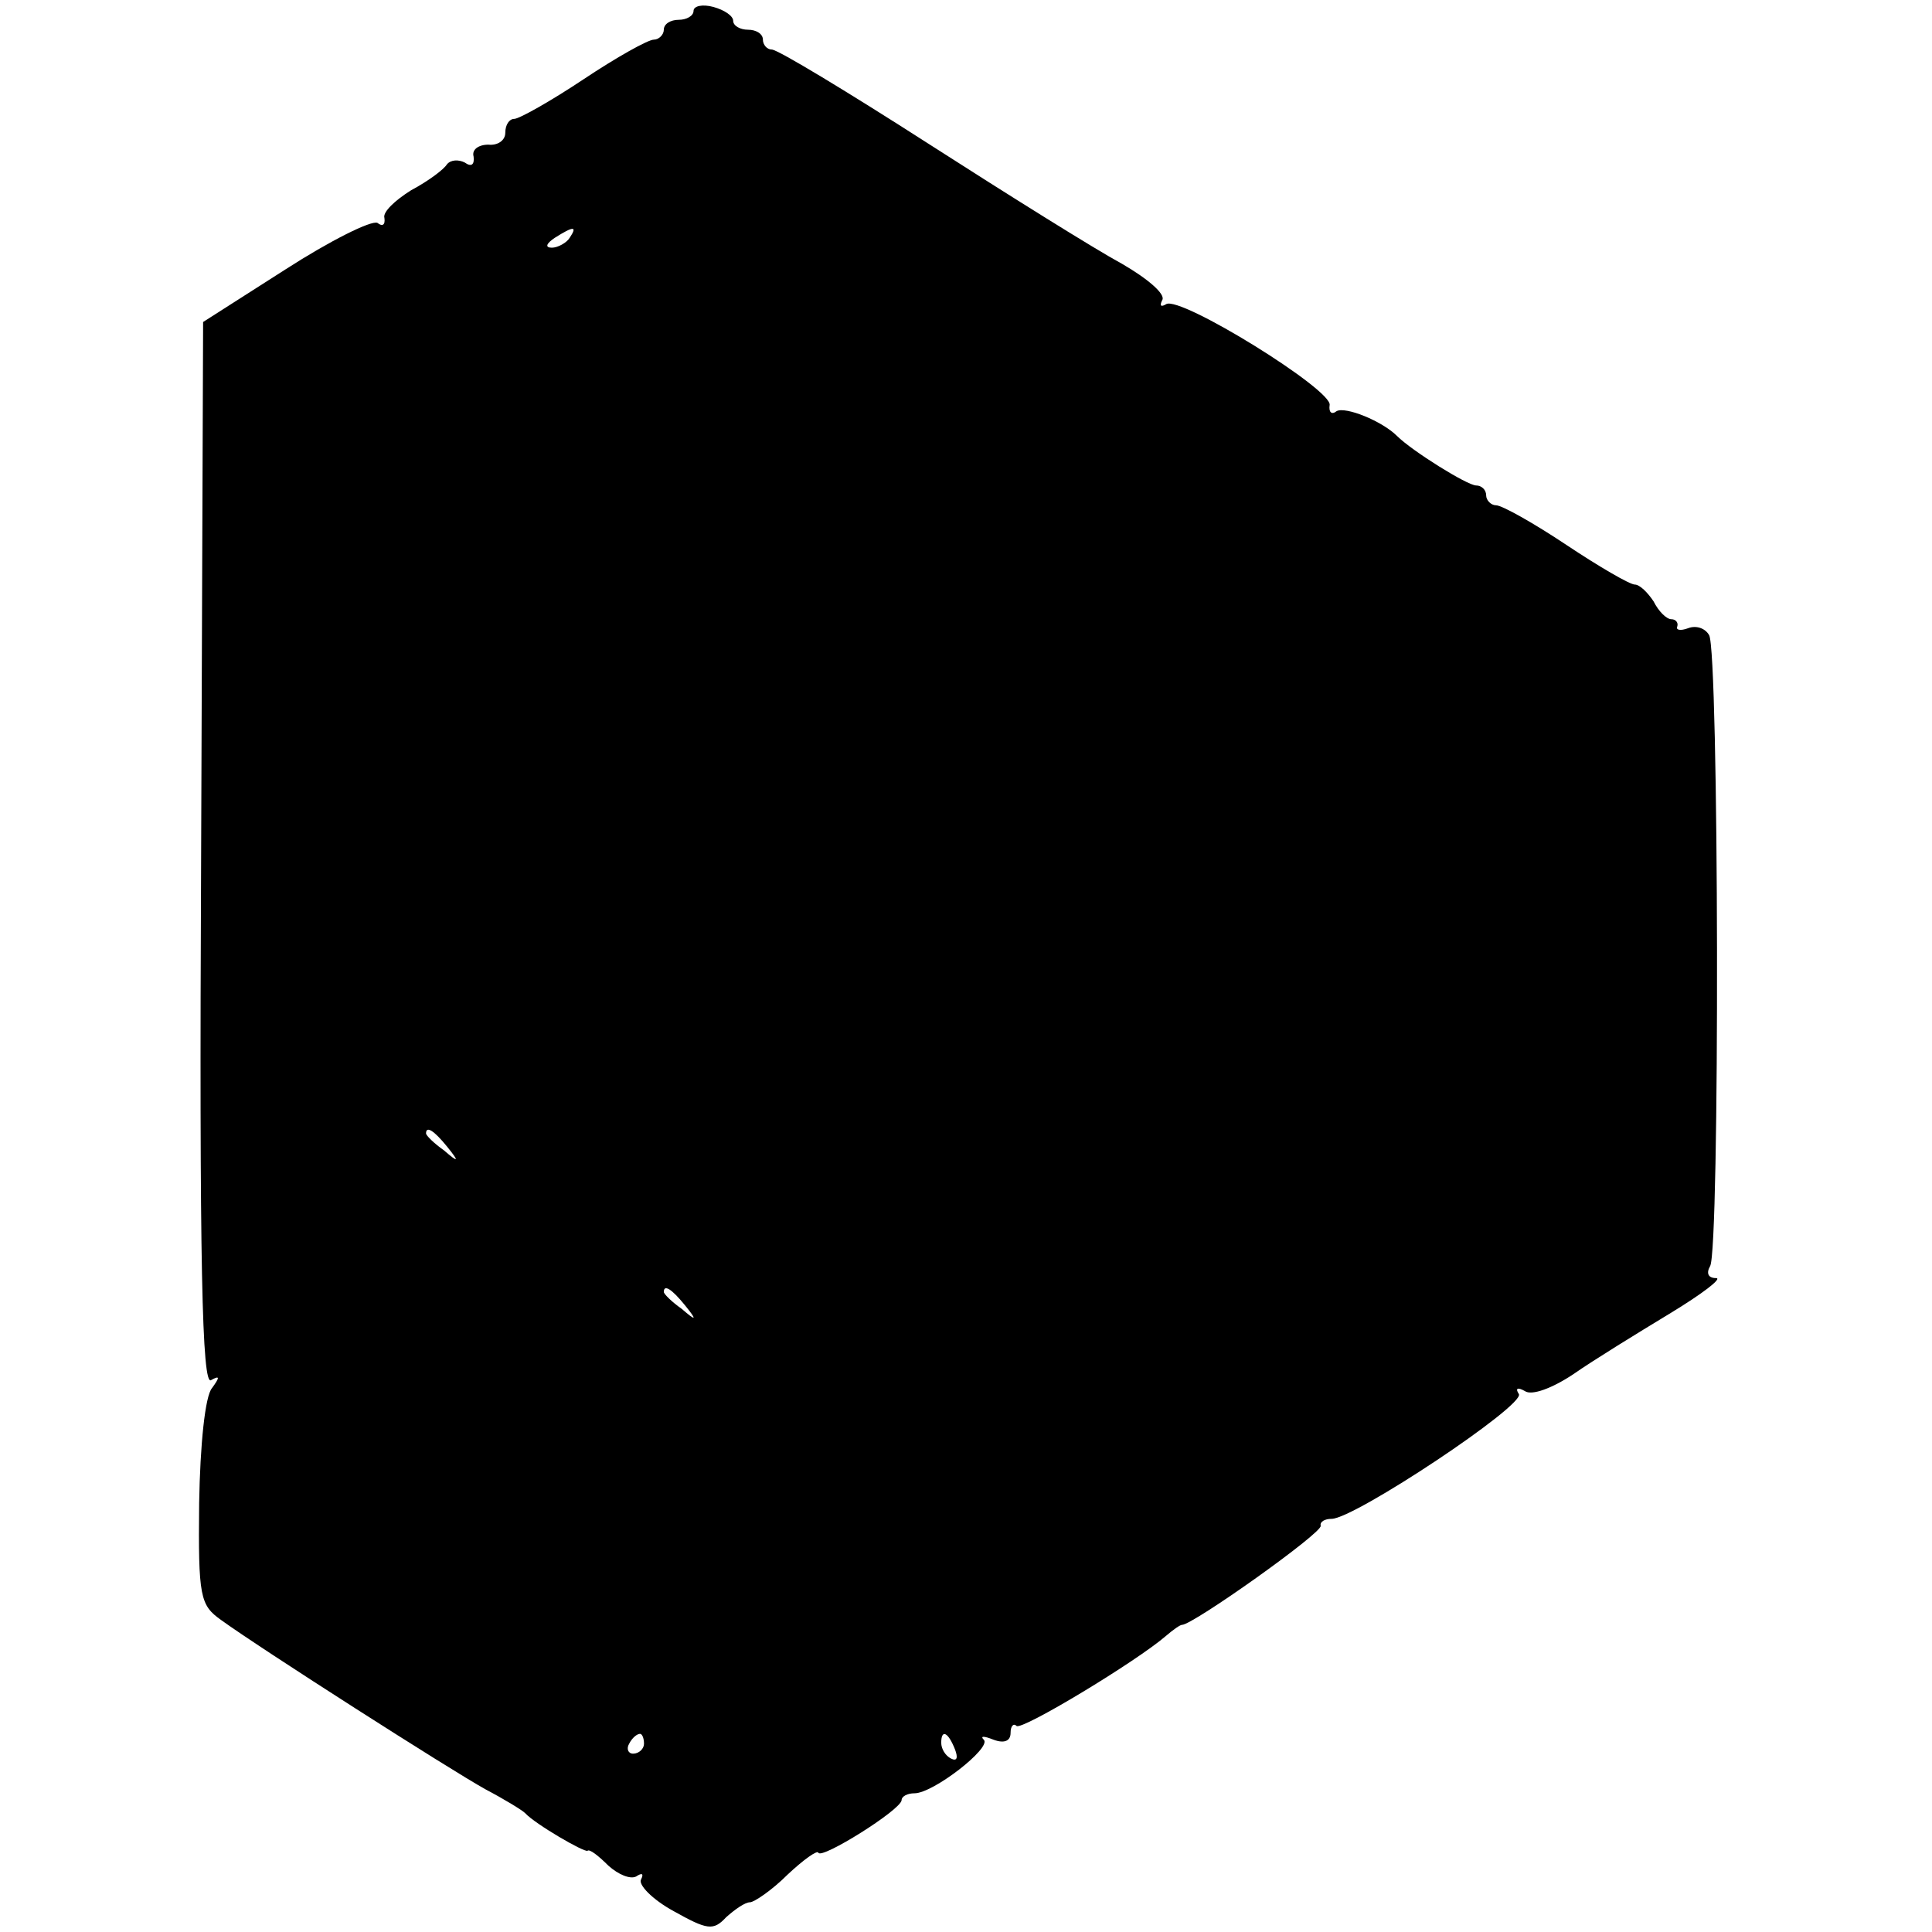 <?xml version="1.0" standalone="no"?>
<!DOCTYPE svg PUBLIC "-//W3C//DTD SVG 20010904//EN"
 "http://www.w3.org/TR/2001/REC-SVG-20010904/DTD/svg10.dtd">
<svg version="1.0" xmlns="http://www.w3.org/2000/svg"
 width="195pt" height="195pt" viewBox="0 0 195 195"
 preserveAspectRatio="xMidYMid meet">
<g transform="translate(0,195) scale(0.1,-0.1)"
fill="#000000" stroke="none">
<path d="M700 1939 c0 -5 -7 -9 -15 -9 -8 0 -15 -4 -15 -10 0 -5 -5 -10 -10
-10 -6 0 -38 -18 -71 -40 -33 -22 -65 -40 -70 -40 -5 0 -9 -6 -9 -14 0 -8 -8
-13 -17 -12 -10 0 -17 -5 -15 -12 1 -8 -2 -11 -9 -6 -6 3 -14 3 -18 -2 -3 -5
-19 -17 -36 -26 -16 -10 -29 -22 -27 -28 1 -7 -2 -9 -7 -5 -6 3 -48 -18 -93
-47 l-83 -53 -2 -538 c-2 -415 1 -536 10 -530 9 5 9 3 1 -8 -7 -8 -12 -57 -13
-116 -1 -95 1 -103 22 -118 40 -29 231 -151 267 -171 19 -10 37 -21 40 -24 10
-11 60 -40 63 -38 2 2 11 -5 21 -15 10 -9 22 -14 28 -11 6 4 8 3 5 -3 -3 -5
11 -20 33 -32 34 -19 40 -20 53 -6 9 8 19 15 24 15 4 0 22 12 38 28 16 15 30
25 31 22 3 -7 83 43 84 53 0 4 6 7 13 7 19 0 78 46 70 54 -4 4 0 4 10 0 11 -4
17 -1 17 7 0 7 3 10 6 7 5 -5 121 65 151 91 7 6 14 11 16 11 11 0 142 93 140
100 -1 4 4 7 11 7 23 0 196 115 189 126 -4 6 -1 7 6 3 7 -5 28 3 49 17 20 14
64 41 97 61 33 20 54 36 47 36 -8 0 -10 5 -6 12 10 15 9 622 -1 637 -4 7 -13
10 -21 7 -8 -3 -13 -2 -11 2 1 4 -2 7 -6 7 -5 0 -13 8 -18 18 -6 9 -14 17 -19
17 -5 0 -36 18 -69 40 -33 22 -65 40 -71 40 -5 0 -10 5 -10 10 0 6 -5 10 -10
10 -9 0 -65 35 -80 50 -15 15 -52 30 -61 25 -5 -4 -8 -1 -7 6 4 15 -151 111
-165 102 -5 -3 -7 -2 -4 4 4 6 -15 22 -41 37 -26 14 -114 69 -195 121 -81 52
-152 95 -158 95 -5 0 -9 5 -9 10 0 6 -7 10 -15 10 -8 0 -15 4 -15 9 0 5 -9 11
-20 14 -11 3 -20 1 -20 -4z m-125 -229 c-3 -5 -12 -10 -18 -10 -7 0 -6 4 3 10
19 12 23 12 15 0z m-124 -917 c13 -16 12 -17 -3 -4 -10 7 -18 15 -18 17 0 8 8
3 21 -13z m240 -160 c13 -16 12 -17 -3 -4 -10 7 -18 15 -18 17 0 8 8 3 21 -13z
m-41 -443 c0 -5 -5 -10 -11 -10 -5 0 -7 5 -4 10 3 6 8 10 11 10 2 0 4 -4 4
-10z m314 -6 c3 -8 2 -12 -4 -9 -6 3 -10 10 -10 16 0 14 7 11 14 -7z"/>
</g>
</svg>
